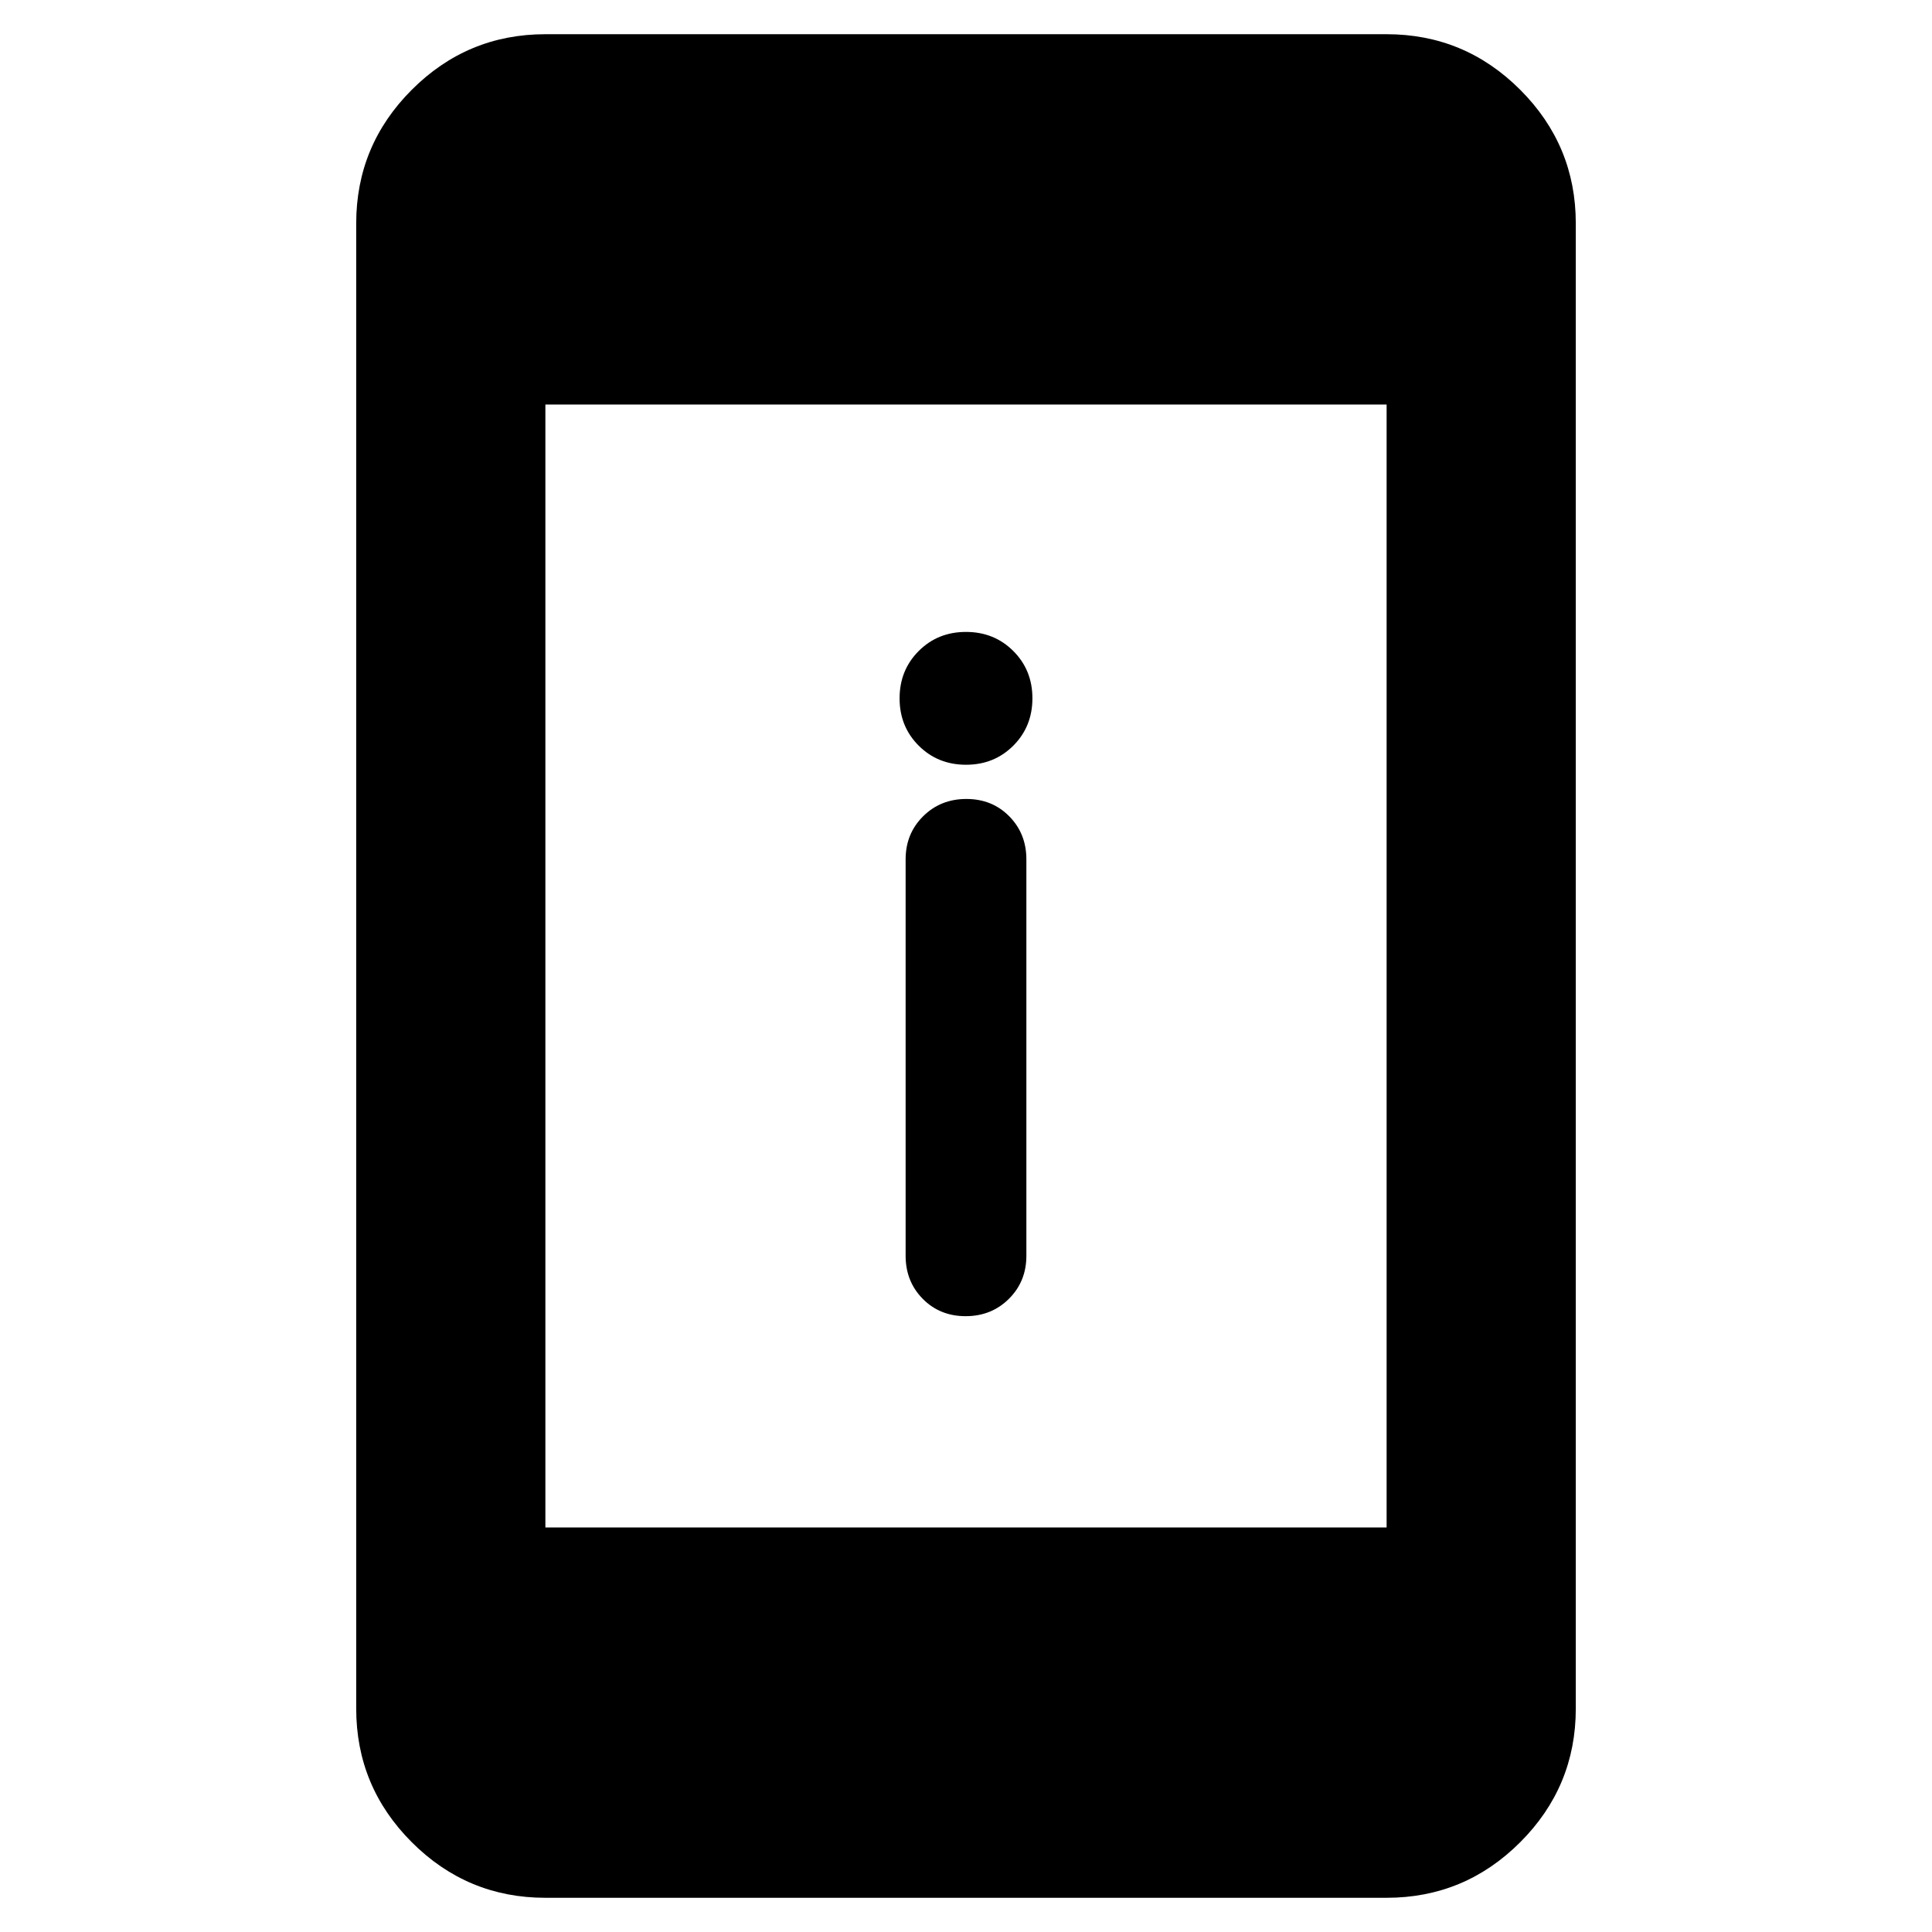 <svg xmlns="http://www.w3.org/2000/svg" width="48" height="48" viewBox="0 96 960 960"><path d="M479.825 750Q467 750 458.5 741.375T450 720V523q0-12.75 8.675-21.375 8.676-8.625 21.5-8.625 12.825 0 21.325 8.625T510 523v197q0 12.75-8.675 21.375-8.676 8.625-21.5 8.625Zm.193-274Q466 476 456.5 466.518q-9.5-9.483-9.5-23.5 0-14.018 9.482-23.518 9.483-9.5 23.5-9.5 14.018 0 23.518 9.482 9.5 9.483 9.5 23.5 0 14.018-9.482 23.518-9.483 9.5-23.5 9.5ZM271 1039q-38.775 0-66.388-27.61Q177 983.775 177 945V207q0-38.775 27.612-66.387Q232.225 113 271 113h418q38.775 0 66.387 27.613Q783 168.225 783 207v738q0 38.775-27.613 66.39Q727.775 1039 689 1039H271Zm0-184h418V297H271v558Z"/></svg>